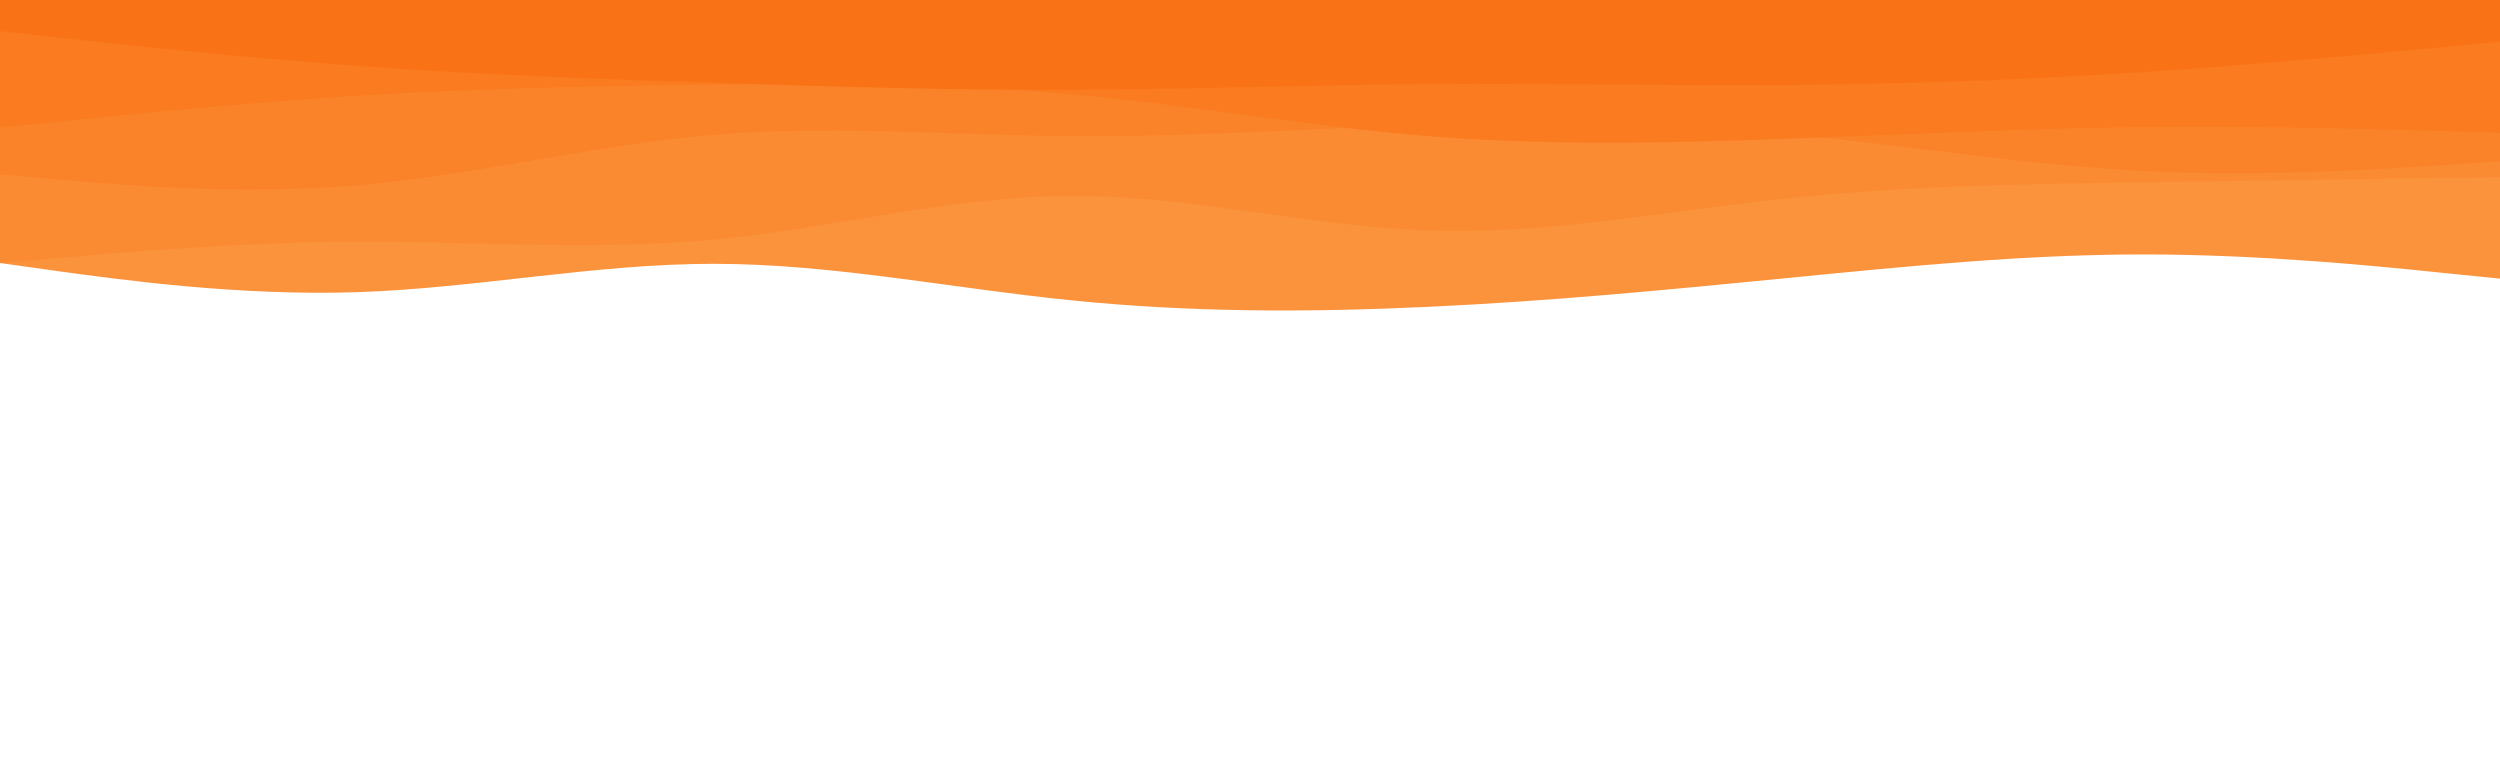 <svg id="visual" viewBox="0 0 960 300" width="960" height="300" xmlns="http://www.w3.org/2000/svg" xmlns:xlink="http://www.w3.org/1999/xlink" version="1.1"><rect x="0" y="0" width="960" height="300" fill="#FFFFFF"></rect><path d="M0 101L22.8 104.2C45.7 107.3 91.3 113.7 137 112.2C182.7 110.7 228.3 101.3 274 101.3C319.7 101.3 365.3 110.7 411.2 115.3C457 120 503 120 548.8 117.8C594.7 115.7 640.3 111.3 686 106.8C731.7 102.3 777.3 97.7 823 97.7C868.7 97.7 914.3 102.3 937.2 104.7L960 107L960 0L937.2 0C914.3 0 868.7 0 823 0C777.3 0 731.7 0 686 0C640.3 0 594.7 0 548.8 0C503 0 457 0 411.2 0C365.3 0 319.7 0 274 0C228.3 0 182.7 0 137 0C91.3 0 45.7 0 22.8 0L0 0Z" fill="#fb923c"></path><path d="M0 101L22.8 99C45.7 97 91.3 93 137 92.8C182.7 92.7 228.3 96.3 274 92C319.7 87.7 365.3 75.3 411.2 75.2C457 75 503 87 548.8 88.5C594.7 90 640.3 81 686 76.2C731.7 71.3 777.3 70.7 823 70C868.7 69.3 914.3 68.7 937.2 68.3L960 68L960 0L937.2 0C914.3 0 868.7 0 823 0C777.3 0 731.7 0 686 0C640.3 0 594.7 0 548.8 0C503 0 457 0 411.2 0C365.3 0 319.7 0 274 0C228.3 0 182.7 0 137 0C91.3 0 45.7 0 22.8 0L0 0Z" fill="#fb8b33"></path><path d="M0 67L22.8 69C45.7 71 91.3 75 137 71.2C182.7 67.3 228.3 55.7 274 51.8C319.7 48 365.3 52 411.2 52.3C457 52.7 503 49.3 548.8 48C594.7 46.7 640.3 47.3 686 51.5C731.7 55.7 777.3 63.3 823 65.7C868.7 68 914.3 65 937.2 63.5L960 62L960 0L937.2 0C914.3 0 868.7 0 823 0C777.3 0 731.7 0 686 0C640.3 0 594.7 0 548.8 0C503 0 457 0 411.2 0C365.3 0 319.7 0 274 0C228.3 0 182.7 0 137 0C91.3 0 45.7 0 22.8 0L0 0Z" fill="#fa832a"></path><path d="M0 49L22.8 46.7C45.7 44.3 91.3 39.7 137 36.8C182.7 34 228.3 33 274 32.5C319.7 32 365.3 32 411.2 36.2C457 40.3 503 48.7 548.8 52.3C594.7 56 640.3 55 686 53.3C731.7 51.7 777.3 49.3 823 48.8C868.7 48.3 914.3 49.7 937.2 50.3L960 51L960 0L937.2 0C914.3 0 868.7 0 823 0C777.3 0 731.7 0 686 0C640.3 0 594.7 0 548.8 0C503 0 457 0 411.2 0C365.3 0 319.7 0 274 0C228.3 0 182.7 0 137 0C91.3 0 45.7 0 22.8 0L0 0Z" fill="#fa7b20"></path><path d="M0 12L22.8 14.5C45.7 17 91.3 22 137 25.3C182.7 28.7 228.3 30.3 274 31.8C319.7 33.3 365.3 34.7 411.2 34.5C457 34.3 503 32.7 548.8 32.3C594.7 32 640.3 33 686 32.7C731.7 32.3 777.3 30.7 823 27.7C868.7 24.7 914.3 20.3 937.2 18.2L960 16L960 0L937.2 0C914.3 0 868.7 0 823 0C777.3 0 731.7 0 686 0C640.3 0 594.7 0 548.8 0C503 0 457 0 411.2 0C365.3 0 319.7 0 274 0C228.3 0 182.7 0 137 0C91.3 0 45.7 0 22.8 0L0 0Z" fill="#f97316"></path></svg>